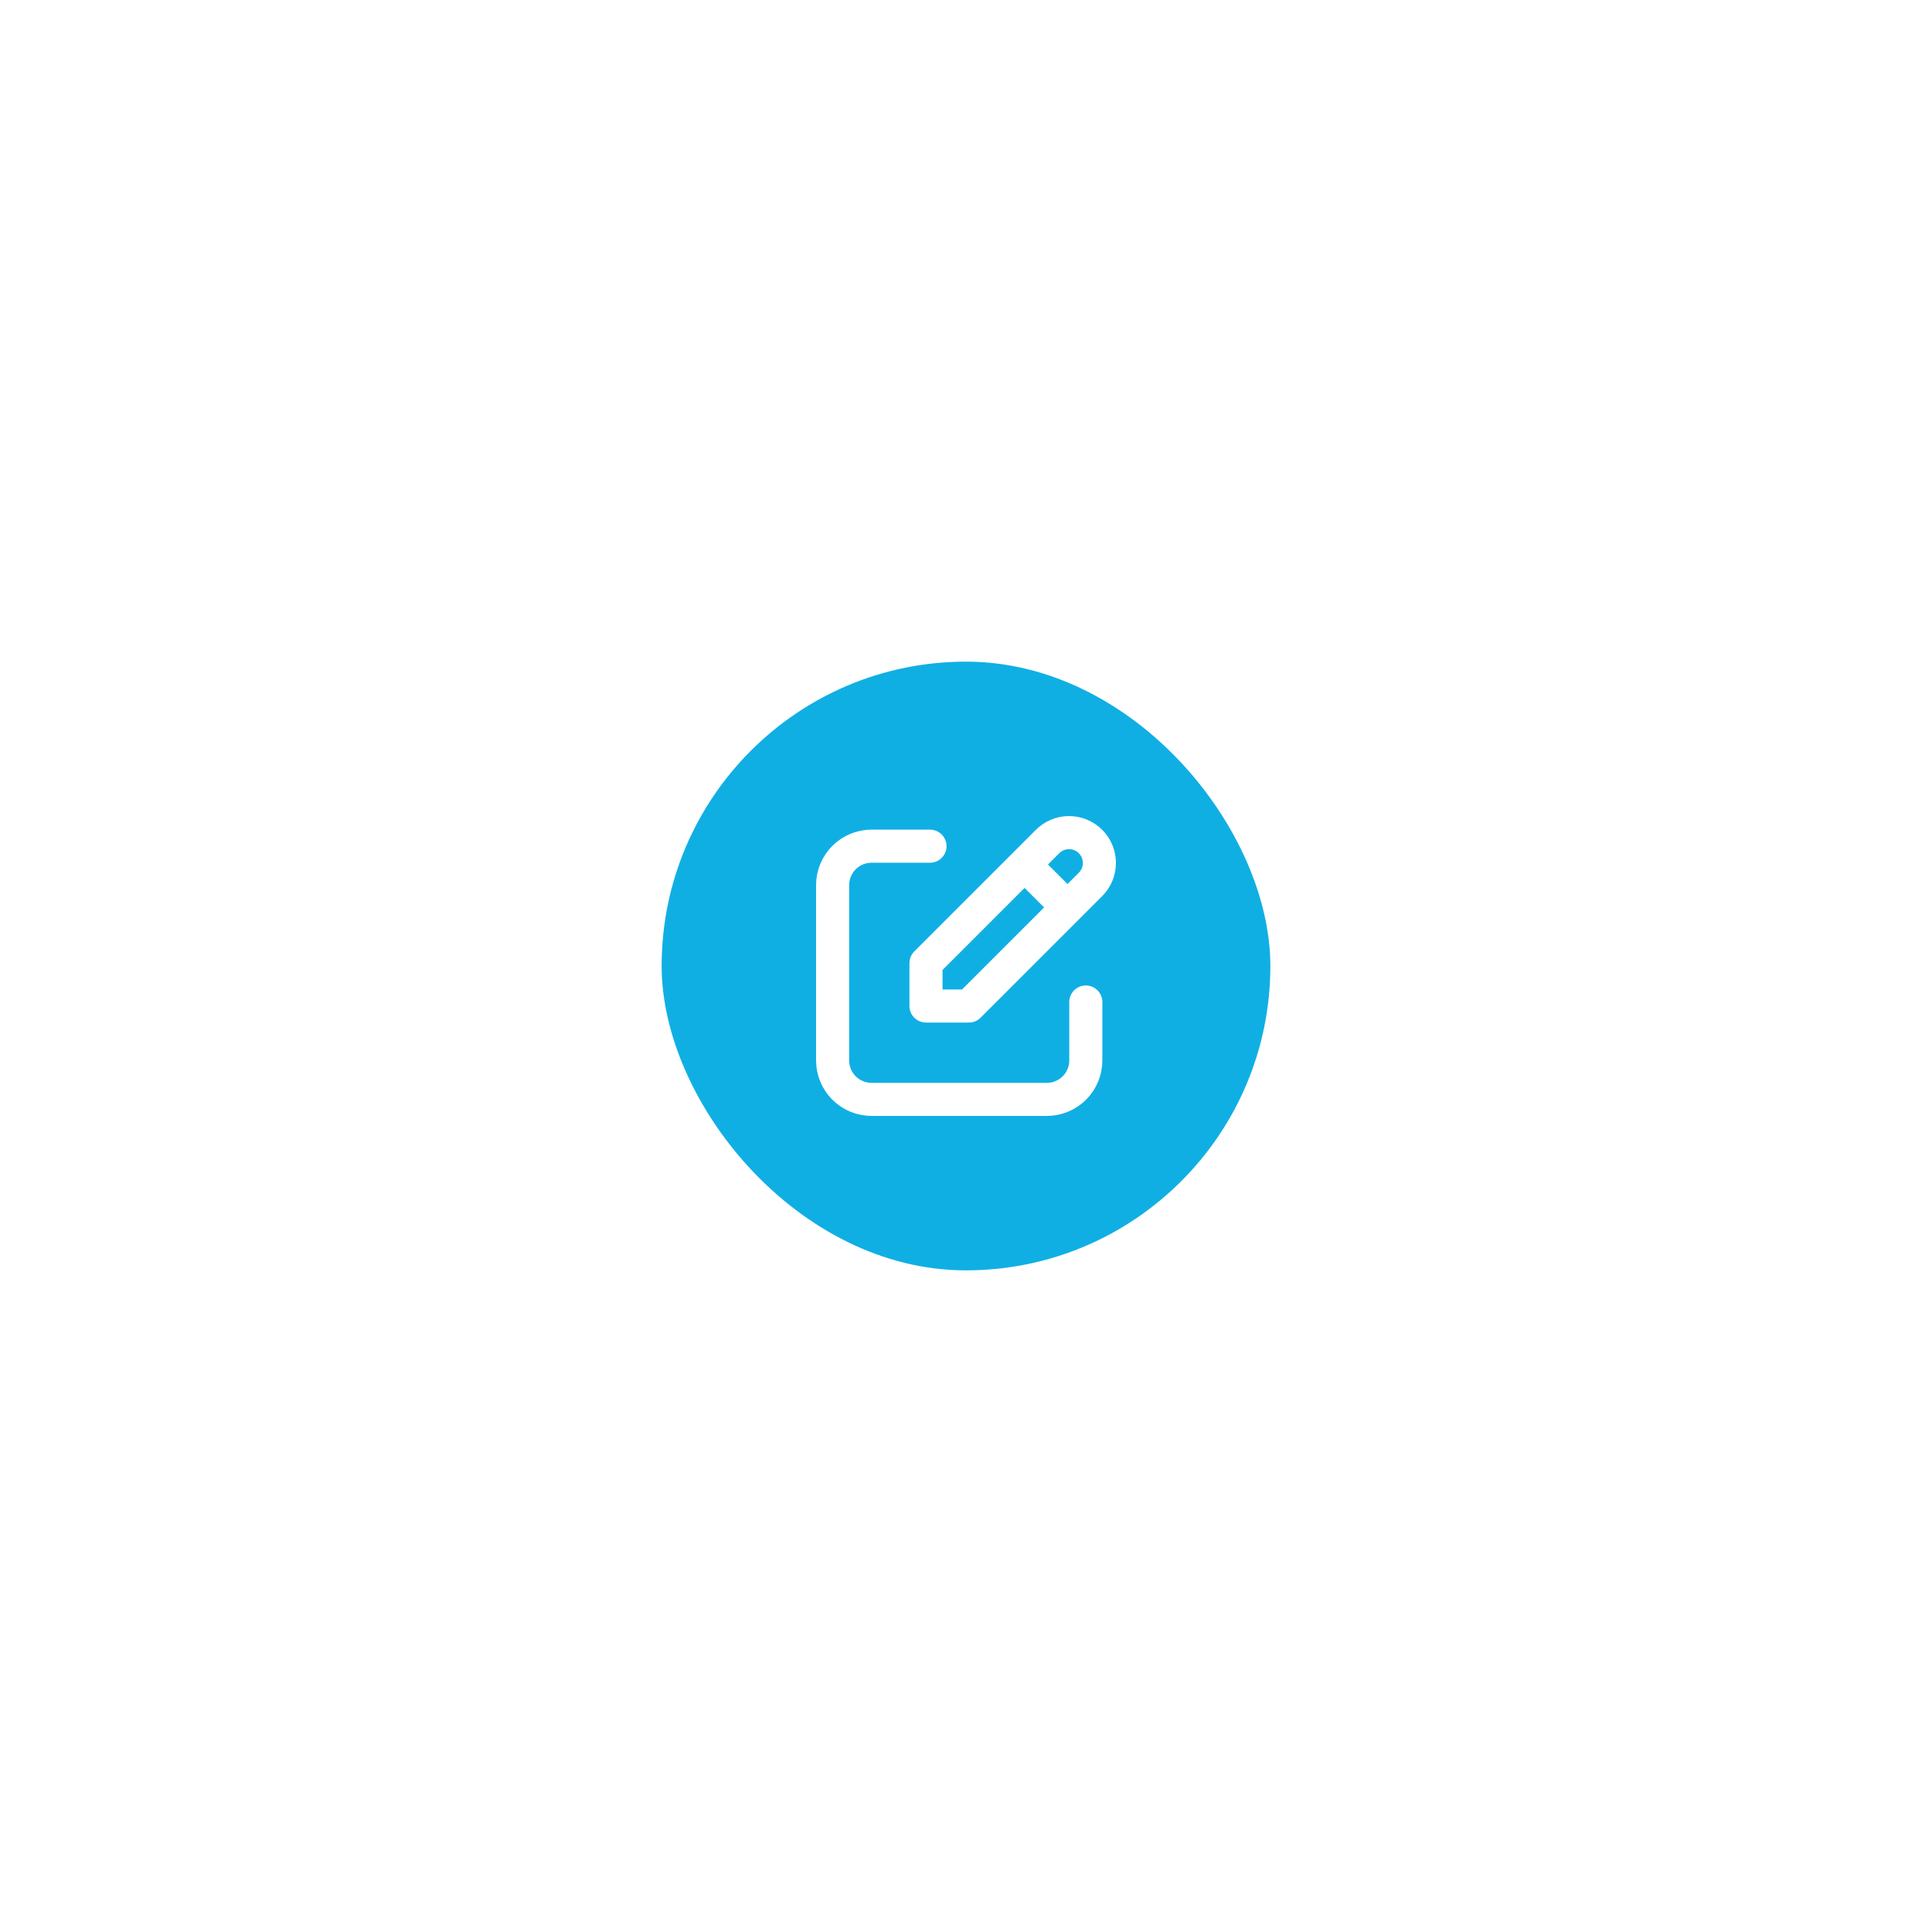 <svg width="146" height="146" viewBox="0 0 146 146" fill="none" xmlns="http://www.w3.org/2000/svg">
<g filter="url(#filter0_d_743_26855)">
<rect x="50" y="30" width="46" height="46" rx="23" fill="#0FAFE4"/>
<path d="M70.279 43.946H65.864C65.083 43.946 64.334 44.256 63.782 44.808C63.23 45.36 62.92 46.109 62.92 46.89V60.136C62.92 60.917 63.23 61.666 63.782 62.218C64.334 62.77 65.083 63.08 65.864 63.08H79.11C79.891 63.08 80.64 62.77 81.192 62.218C81.744 61.666 82.054 60.917 82.054 60.136V55.721M78.04 45.944L80.056 47.96M69.976 56.024H73.219L82.409 46.835C82.839 46.405 83.08 45.822 83.08 45.213C83.08 44.605 82.839 44.022 82.409 43.592C81.978 43.162 81.395 42.92 80.787 42.92C80.179 42.92 79.595 43.162 79.165 43.592L69.976 52.781V56.024Z" stroke="white" stroke-width="2.5" stroke-linecap="round" stroke-linejoin="round"/>
</g>
<defs>
<filter id="filter0_d_743_26855" x="-2" y="0" width="150" height="146" filterUnits="userSpaceOnUse" color-interpolation-filters="sRGB">
<feFlood flood-opacity="0" result="BackgroundImageFix"/>
<feColorMatrix in="SourceAlpha" type="matrix" values="0 0 0 0 0 0 0 0 0 0 0 0 0 0 0 0 0 0 127 0" result="hardAlpha"/>
<feOffset dy="20"/>
<feGaussianBlur stdDeviation="25"/>
<feColorMatrix type="matrix" values="0 0 0 0 0.749 0 0 0 0 0.082 0 0 0 0 0.424 0 0 0 0.05 0"/>
<feBlend mode="normal" in2="BackgroundImageFix" result="effect1_dropShadow_743_26855"/>
<feBlend mode="normal" in="SourceGraphic" in2="effect1_dropShadow_743_26855" result="shape"/>
</filter>
</defs>
</svg>
